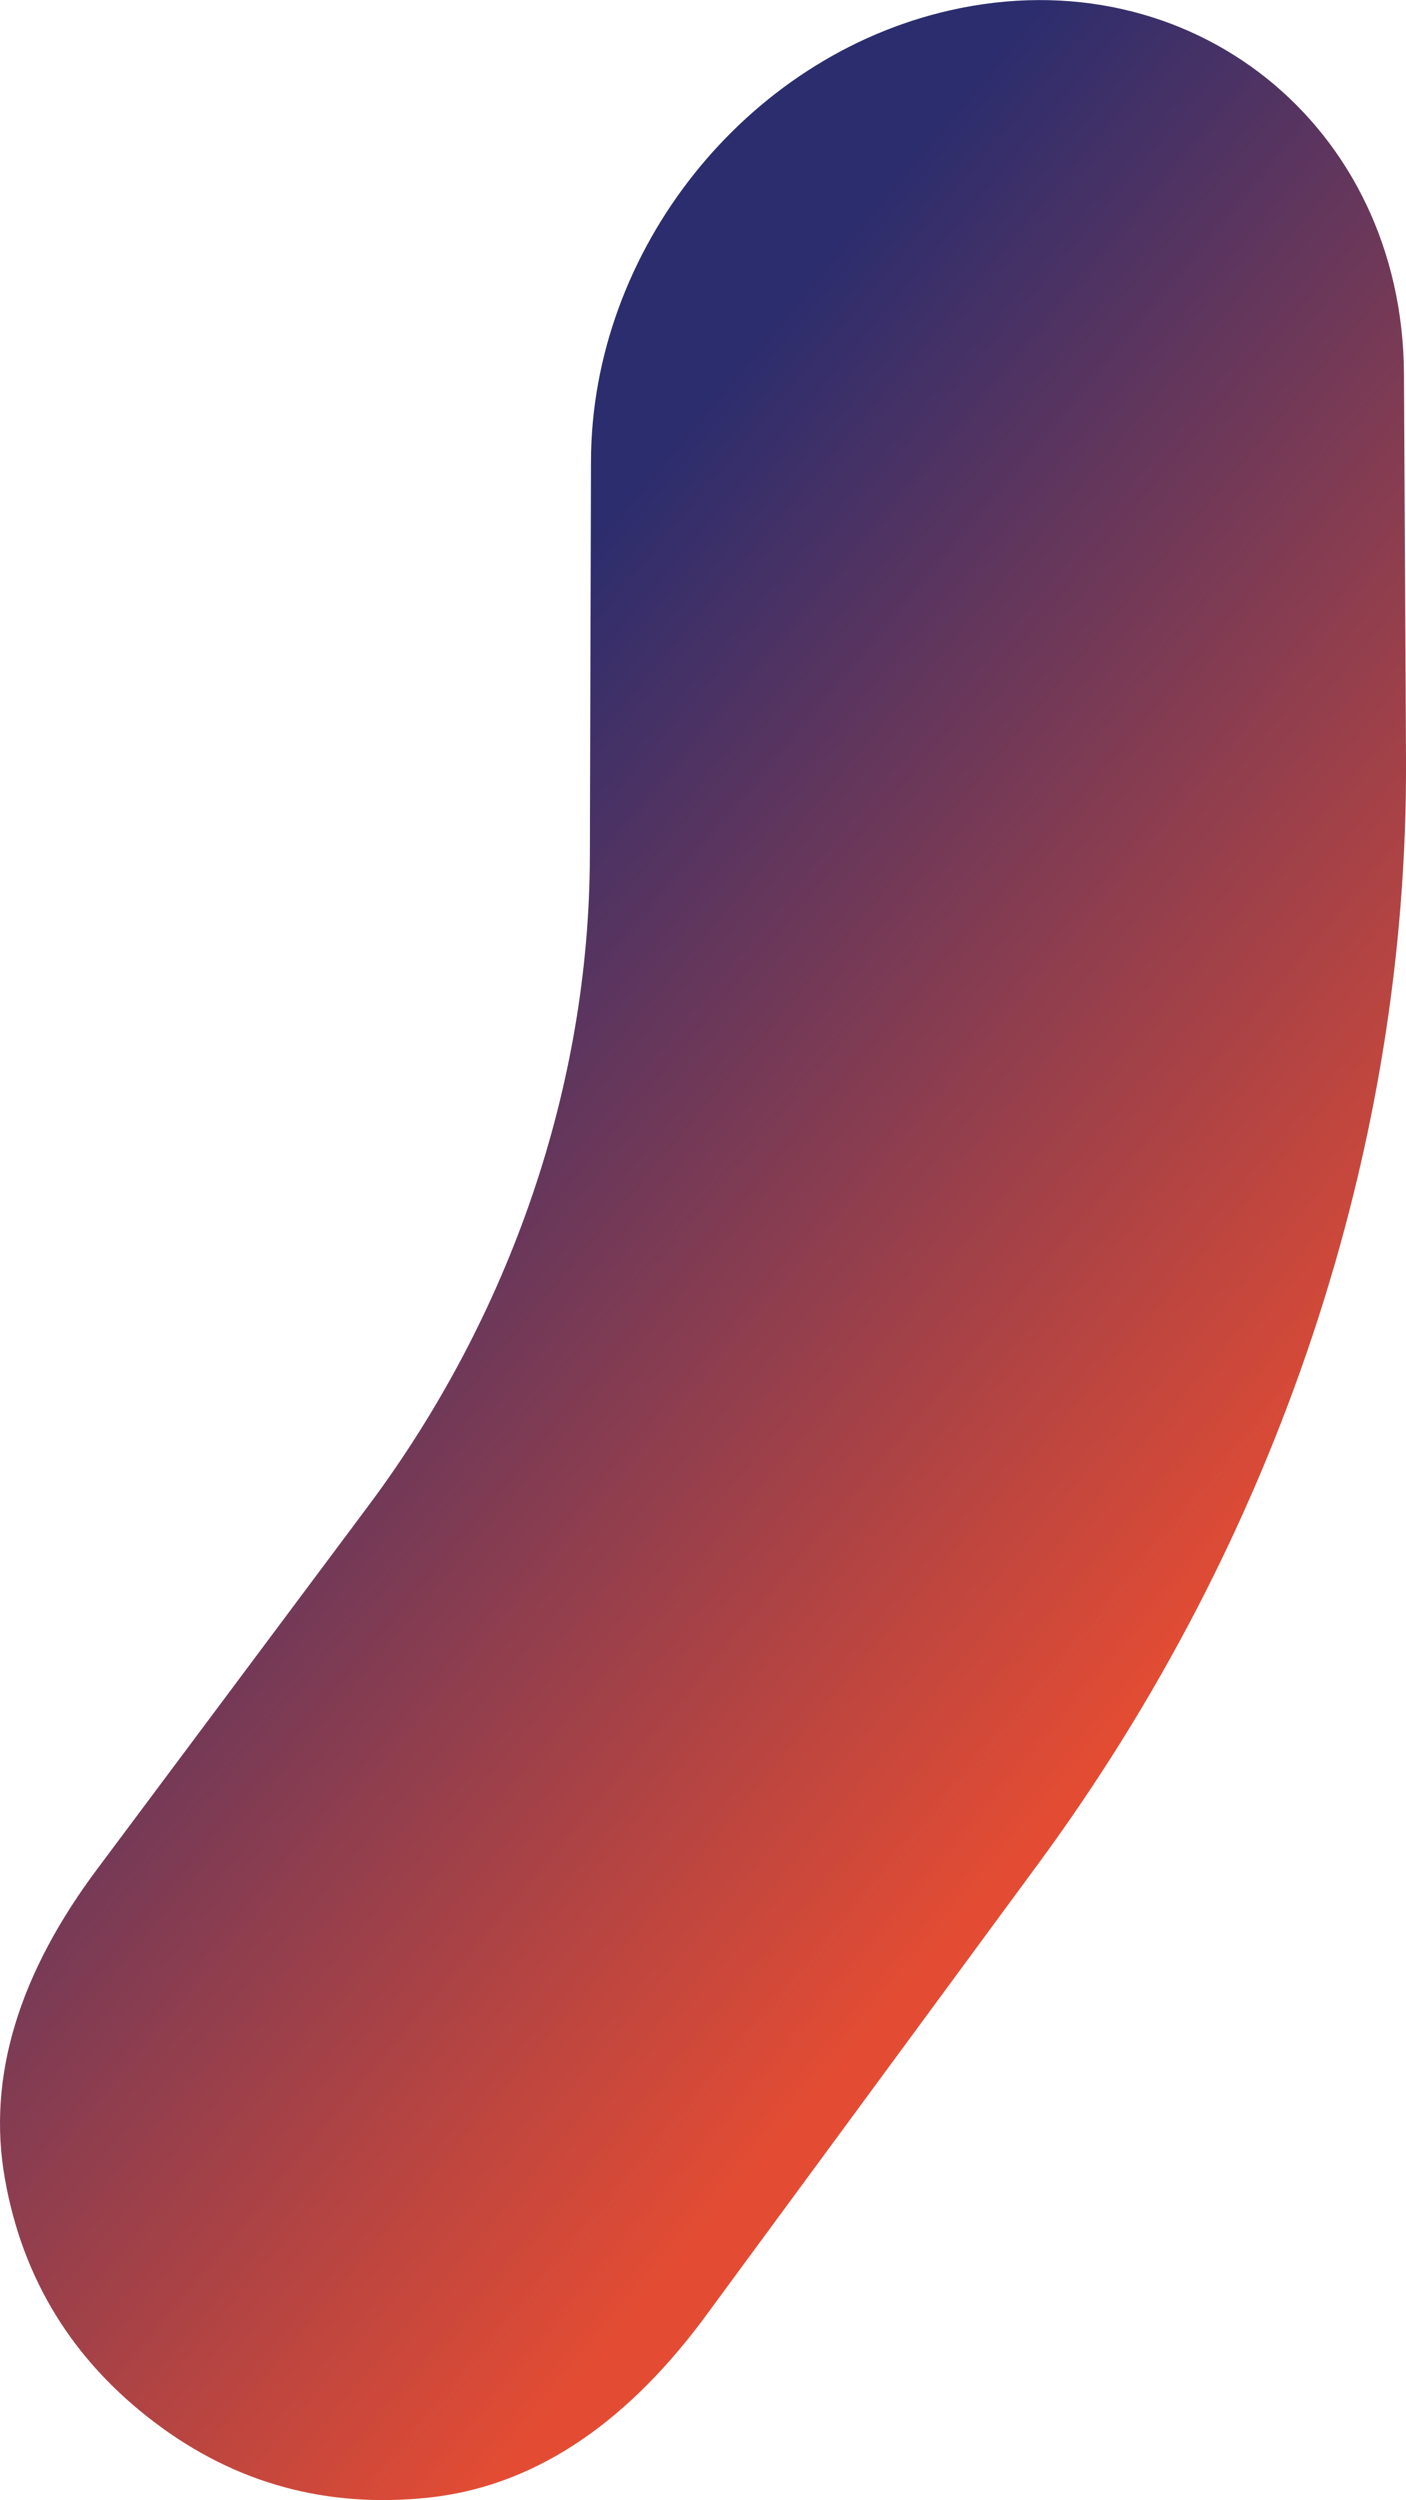 <?xml version="1.0" encoding="UTF-8"?>
<svg id="Capa_2" data-name="Capa 2" xmlns="http://www.w3.org/2000/svg" xmlns:xlink="http://www.w3.org/1999/xlink" viewBox="0 0 303.86 540.03">
  <defs>
    <style>
      .cls-1 {
        fill: url(#Degradado_sin_nombre_104);
      }
    </style>
    <linearGradient id="Degradado_sin_nombre_104" data-name="Degradado sin nombre 104" x1="4757.77" y1="243.73" x2="4967.52" y2="364.83" gradientTransform="translate(6221.3 1366.67) rotate(-173.69) scale(1.28 1.39) skewX(-8.16)" gradientUnits="userSpaceOnUse">
      <stop offset="0" stop-color="#e34c33"/>
      <stop offset=".85" stop-color="#2c2d6e"/>
    </linearGradient>
  </defs>
  <g id="Capa_1-2" data-name="Capa 1">
    <path class="cls-1" d="m151.61,501.48c-17.31,22.99-36.96,35.66-58.93,38.02-22,2.35-41.67-3.01-59.05-16.09-17.91-13.48-28.77-31.11-32.59-52.88-3.83-21.79,2.93-44.16,20.23-67.15l58.3-78.06c30.83-41.28,47.77-90.91,47.91-140.35l.24-85.38c.13-45.52,33.39-87.3,77.5-97.34h0c52.06-11.85,97.91,24.79,98.2,78.48l.44,83.21c.45,83.84-27.66,168.24-79.49,238.67l-72.76,98.88Z"/>
  </g>
</svg>